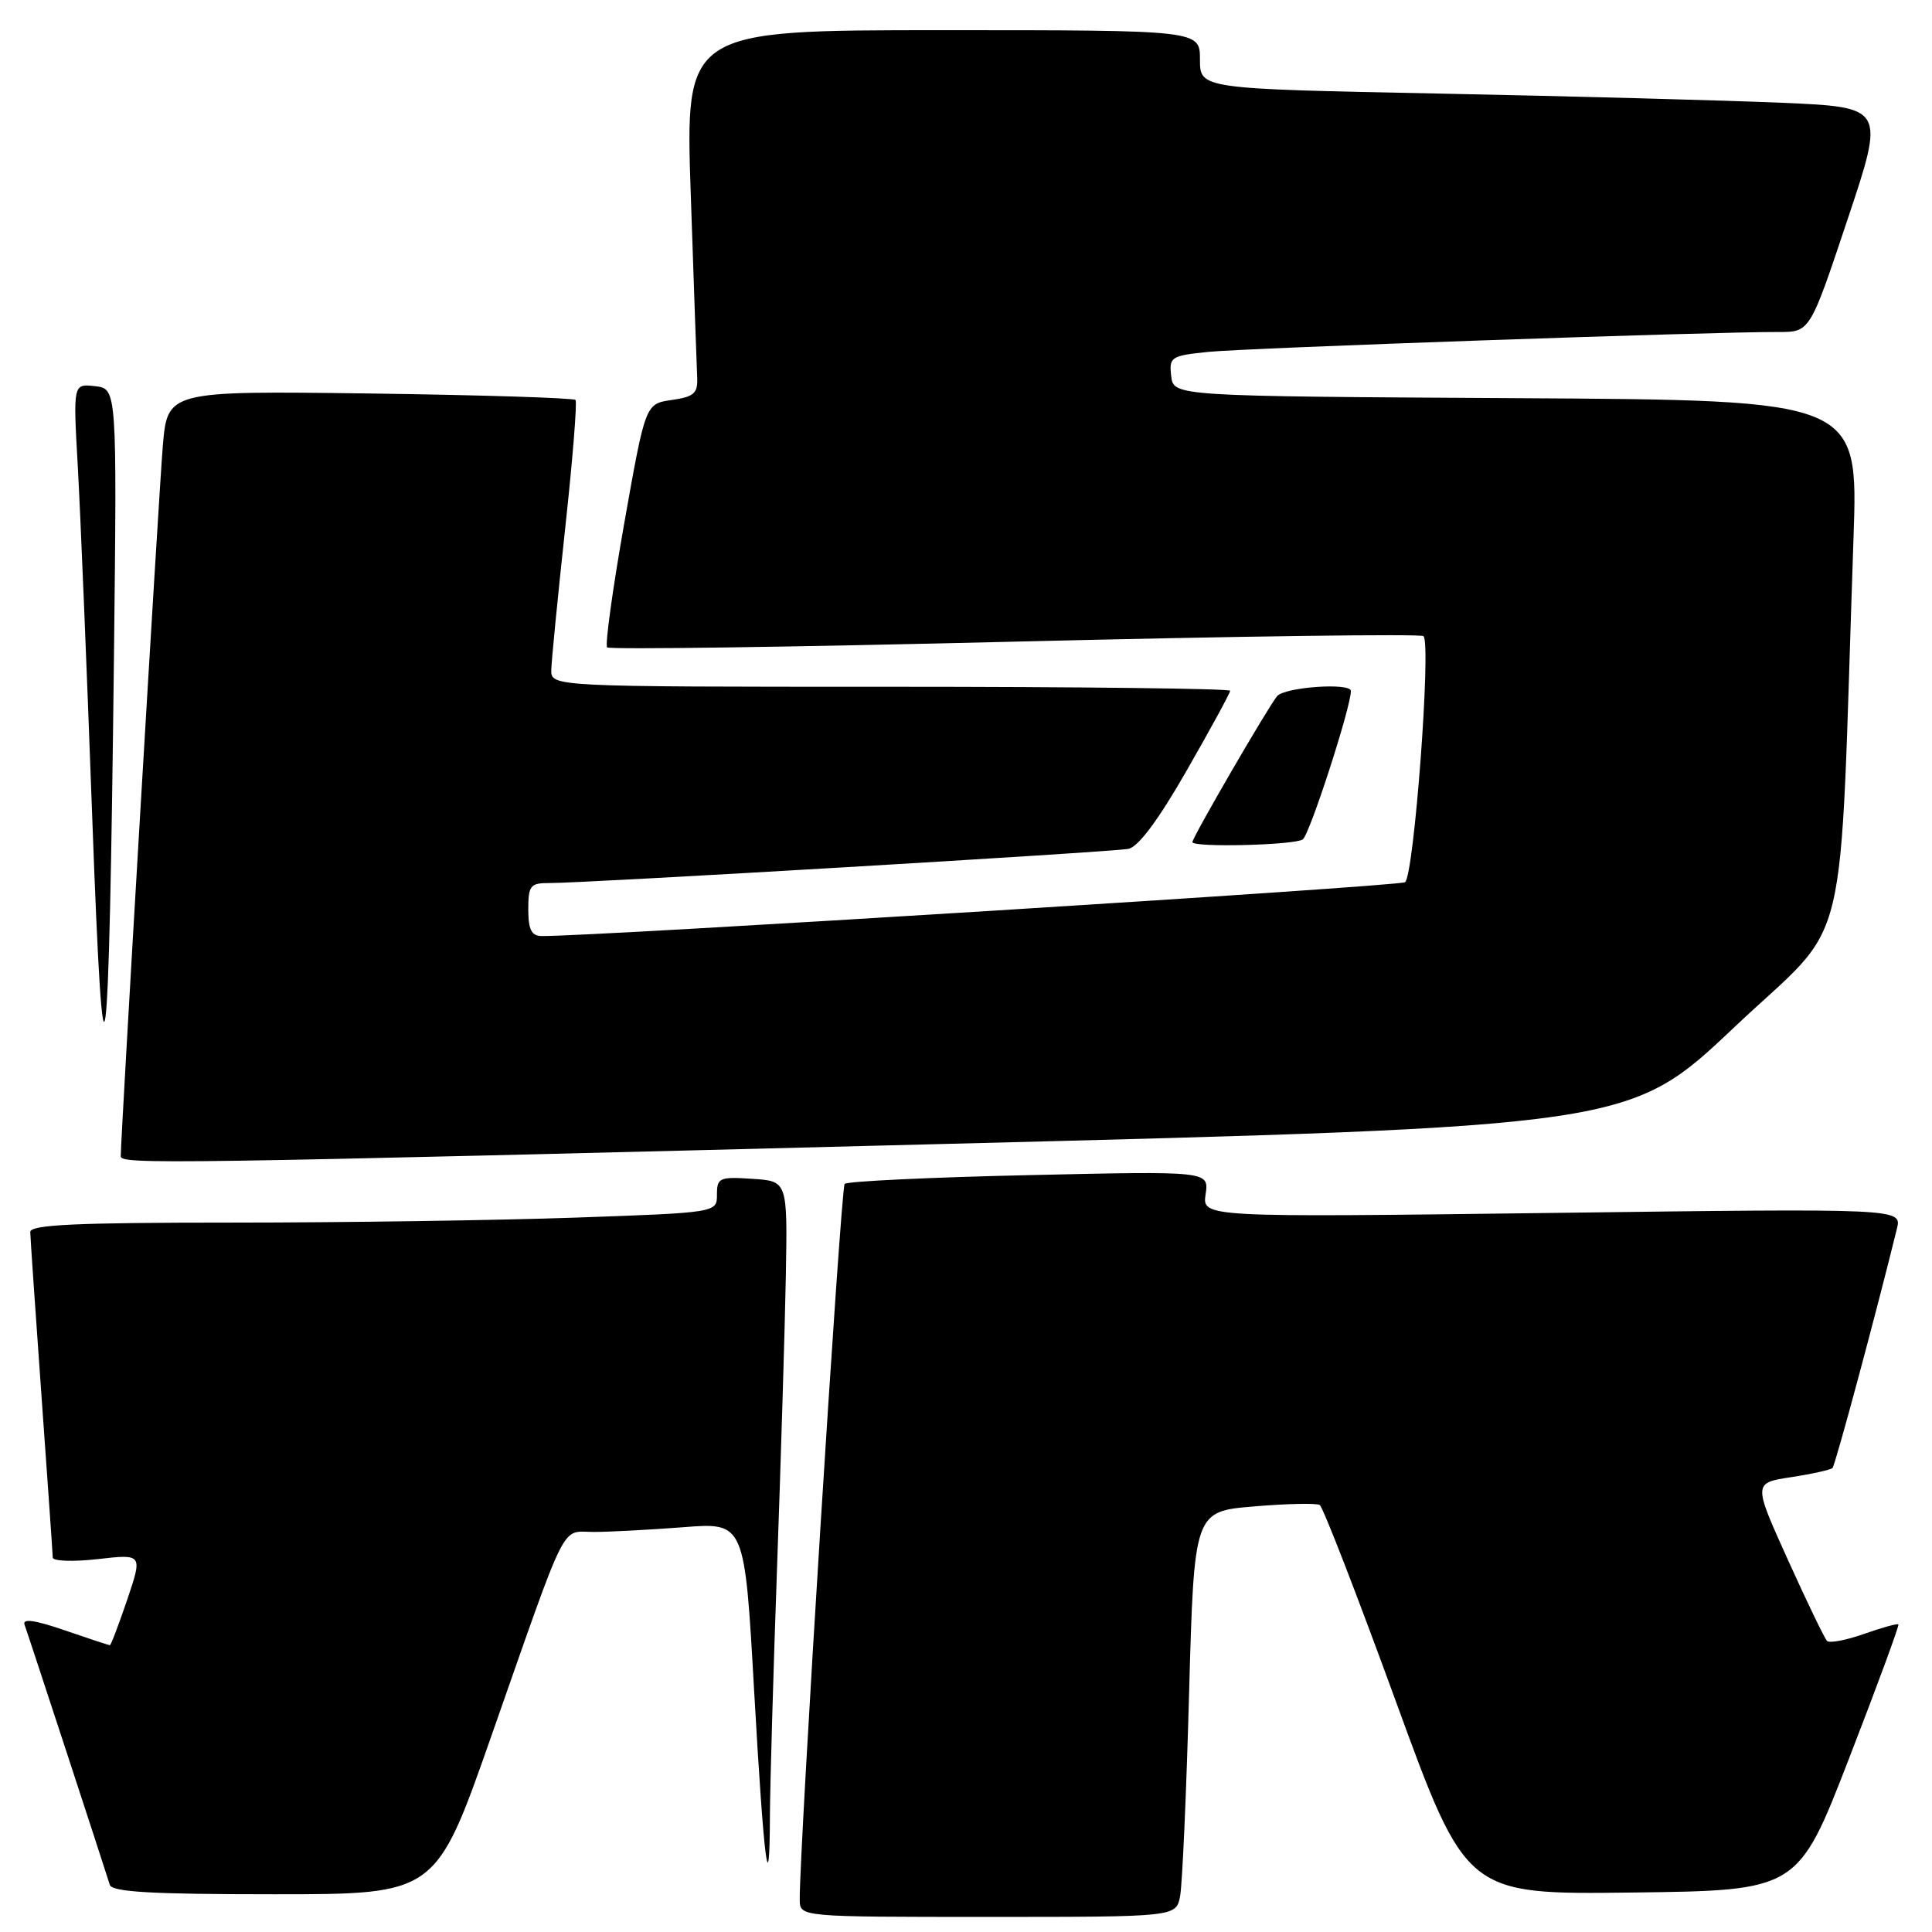 <?xml version="1.0" encoding="UTF-8" standalone="no"?>
<!DOCTYPE svg PUBLIC "-//W3C//DTD SVG 1.1//EN" "http://www.w3.org/Graphics/SVG/1.1/DTD/svg11.dtd" >
<svg xmlns="http://www.w3.org/2000/svg" xmlns:xlink="http://www.w3.org/1999/xlink" version="1.1" viewBox="0 0 256 256">
 <g >
 <path fill="currentColor"
d=" M 156.37 251.25 C 156.66 249.74 157.20 237.65 157.56 224.38 C 158.23 200.27 158.23 200.27 166.16 199.61 C 170.53 199.24 174.45 199.16 174.87 199.42 C 175.30 199.68 179.84 211.40 184.97 225.47 C 194.29 251.04 194.29 251.04 216.26 250.77 C 238.23 250.50 238.23 250.50 245.01 233.00 C 248.74 223.38 251.68 215.38 251.55 215.24 C 251.42 215.10 249.37 215.66 247.00 216.50 C 244.63 217.34 242.42 217.76 242.09 217.43 C 241.77 217.11 239.43 212.27 236.90 206.67 C 232.30 196.50 232.30 196.50 237.34 195.73 C 240.10 195.31 242.57 194.76 242.82 194.51 C 243.18 194.15 248.57 174.14 251.35 162.81 C 252.01 160.12 252.01 160.12 205.65 160.72 C 159.30 161.31 159.30 161.31 159.75 158.24 C 160.20 155.17 160.20 155.17 136.35 155.71 C 123.23 156.00 112.24 156.53 111.92 156.87 C 111.41 157.42 105.88 245.64 105.97 251.75 C 106.00 254.00 106.00 254.00 130.92 254.00 C 155.84 254.00 155.84 254.00 156.37 251.25 Z  M 65.03 230.25 C 75.42 200.63 74.23 203.00 78.70 202.99 C 80.79 202.99 86.14 202.70 90.58 202.36 C 98.67 201.73 98.67 201.73 99.93 224.11 C 101.22 246.91 101.98 252.85 102.02 240.42 C 102.04 236.61 102.46 221.80 102.97 207.50 C 103.48 193.20 104.00 175.88 104.13 169.00 C 104.35 156.50 104.35 156.50 99.68 156.20 C 95.32 155.91 95.00 156.06 95.00 158.29 C 95.00 160.68 95.00 160.68 76.25 161.34 C 65.94 161.70 45.46 162.00 30.75 162.00 C 10.01 162.00 4.00 162.28 4.01 163.25 C 4.02 163.94 4.69 173.72 5.50 185.00 C 6.31 196.28 6.98 205.90 6.99 206.38 C 6.99 206.86 9.68 206.96 12.95 206.59 C 18.90 205.91 18.90 205.91 16.86 211.96 C 15.73 215.28 14.70 218.00 14.56 218.00 C 14.43 218.00 11.72 217.11 8.56 216.02 C 4.64 214.67 2.95 214.43 3.25 215.27 C 3.67 216.40 13.66 246.90 14.55 249.75 C 14.84 250.70 20.09 251.00 36.35 251.00 C 57.75 251.00 57.75 251.00 65.03 230.25 Z  M 124.70 151.59 C 215.90 149.27 215.90 149.27 229.84 136.08 C 245.44 121.33 243.63 128.74 245.60 71.26 C 246.23 53.02 246.23 53.02 200.86 52.76 C 155.50 52.50 155.50 52.50 155.19 49.83 C 154.90 47.29 155.14 47.13 160.19 46.62 C 165.26 46.11 226.97 43.95 235.66 43.99 C 239.83 44.00 239.83 44.00 244.80 29.11 C 249.78 14.21 249.78 14.21 236.14 13.62 C 228.64 13.30 208.21 12.75 190.75 12.40 C 159.00 11.77 159.00 11.77 159.00 7.88 C 159.00 4.00 159.00 4.00 124.90 4.00 C 90.79 4.00 90.79 4.00 91.53 25.75 C 91.93 37.71 92.32 48.62 92.38 50.00 C 92.48 52.12 91.97 52.57 89.01 53.00 C 85.52 53.50 85.52 53.50 82.71 69.37 C 81.17 78.10 80.15 85.48 80.45 85.78 C 80.75 86.09 105.08 85.74 134.52 85.02 C 163.95 84.30 188.30 83.97 188.62 84.29 C 189.67 85.34 187.35 116.16 186.17 116.90 C 185.27 117.45 78.13 124.13 71.75 124.03 C 70.42 124.01 70.00 123.16 70.00 120.50 C 70.00 117.35 70.27 117.00 72.75 117.01 C 77.44 117.03 147.38 112.90 149.51 112.48 C 150.84 112.22 153.50 108.64 157.26 102.07 C 160.42 96.56 163.00 91.82 163.00 91.53 C 163.00 91.24 142.75 91.00 118.00 91.00 C 73.00 91.00 73.00 91.00 73.05 88.75 C 73.08 87.51 73.91 79.08 74.89 70.00 C 75.88 60.92 76.49 53.27 76.26 53.00 C 76.03 52.73 63.76 52.34 49.01 52.14 C 22.19 51.79 22.19 51.79 21.57 59.14 C 21.06 65.23 16.00 150.62 16.00 153.20 C 16.00 154.31 21.47 154.23 124.70 151.59 Z  M 15.10 87.00 C 15.50 51.50 15.50 51.50 12.59 51.17 C 9.69 50.84 9.69 50.84 10.30 61.67 C 10.64 67.63 11.50 88.47 12.21 108.00 C 13.73 149.77 14.44 144.57 15.10 87.00 Z  M 172.62 111.23 C 173.51 110.65 179.00 93.73 179.00 91.56 C 179.00 90.42 170.21 91.04 169.22 92.25 C 168.00 93.72 158.00 110.96 158.00 111.58 C 158.00 112.32 171.45 112.00 172.62 111.23 Z "/>
</g>
</svg>